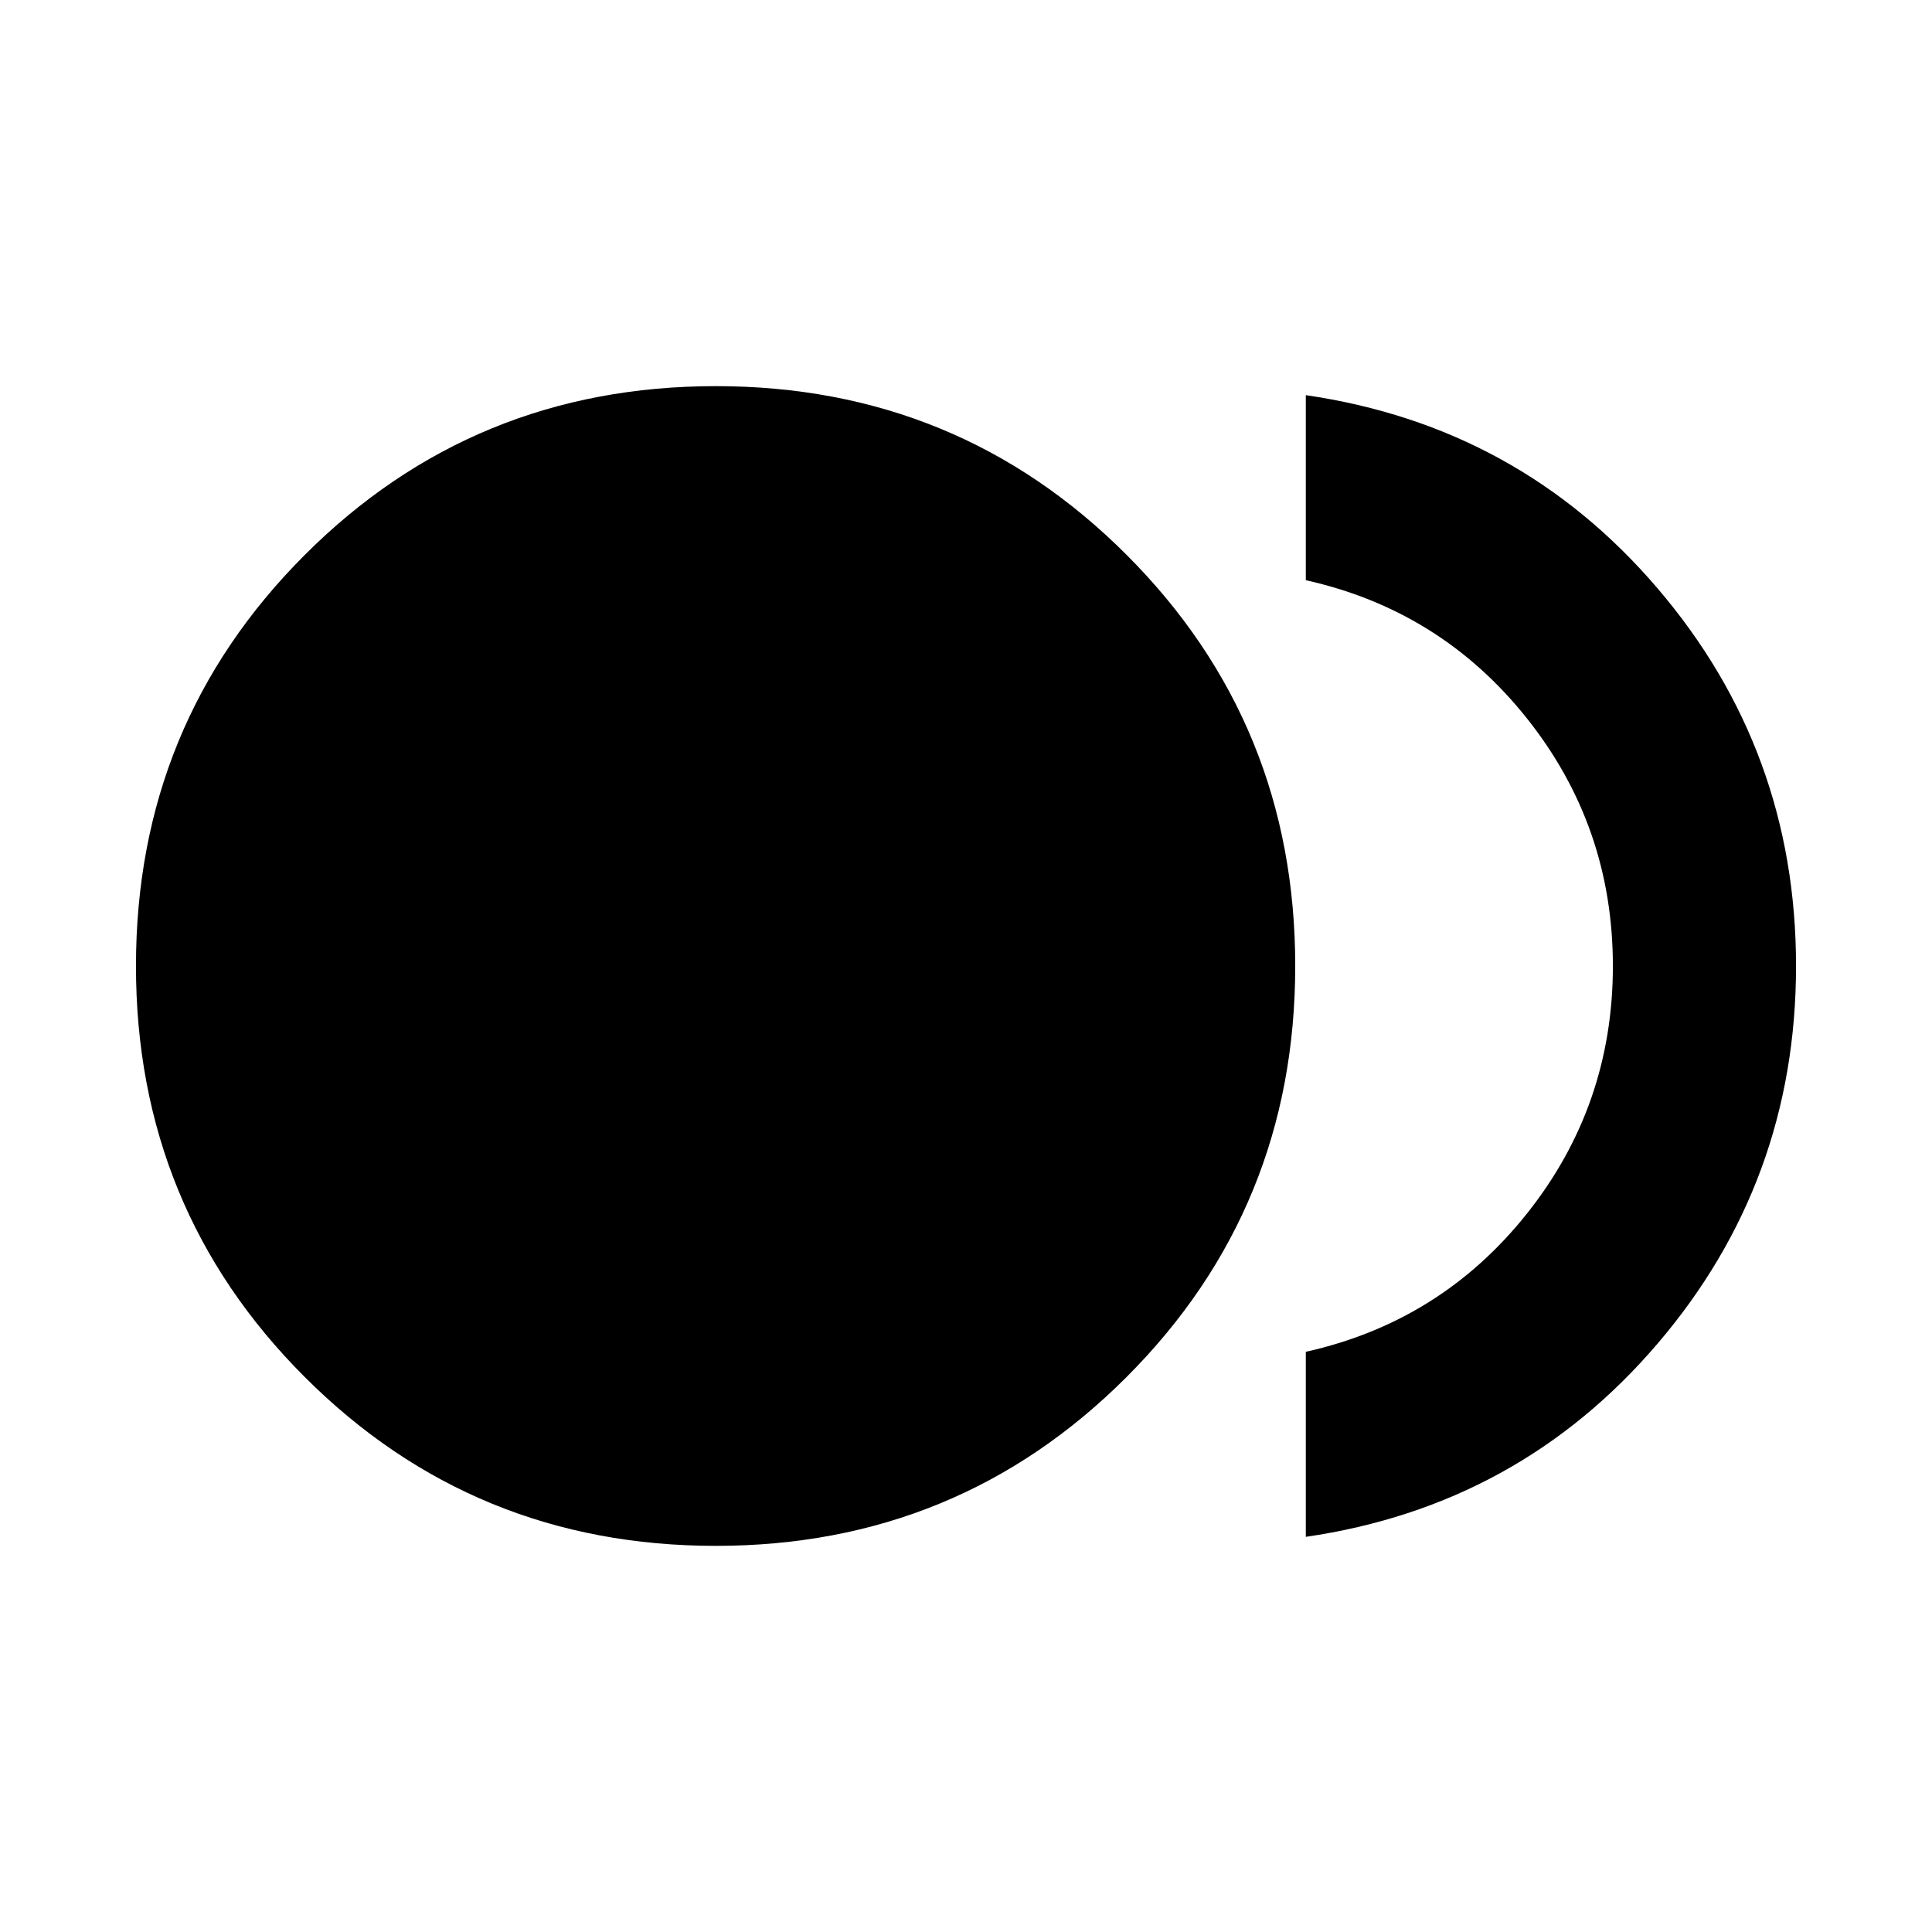 <svg xmlns="http://www.w3.org/2000/svg" height="24" viewBox="0 -960 960 960" width="24"><path d="M355.66-191.87q-120.31 0-204.2-83.86-83.9-83.85-83.9-204.24 0-120.38 83.86-204.27 83.86-83.89 204.24-83.89 120.38 0 204.16 83.86 83.77 83.85 83.77 204.24 0 120.38-83.81 204.27-83.81 83.89-204.12 83.89Zm293.19-4.48v-91.95q67.13-14.96 109.86-68.65 42.72-53.68 42.72-123.05t-42.72-123.05q-42.73-53.69-109.86-68.65v-91.95q105.91 15.43 174.75 95.97 68.84 80.53 68.84 187.68T823.6-292.32q-68.84 80.54-174.75 95.97Z"/></svg>